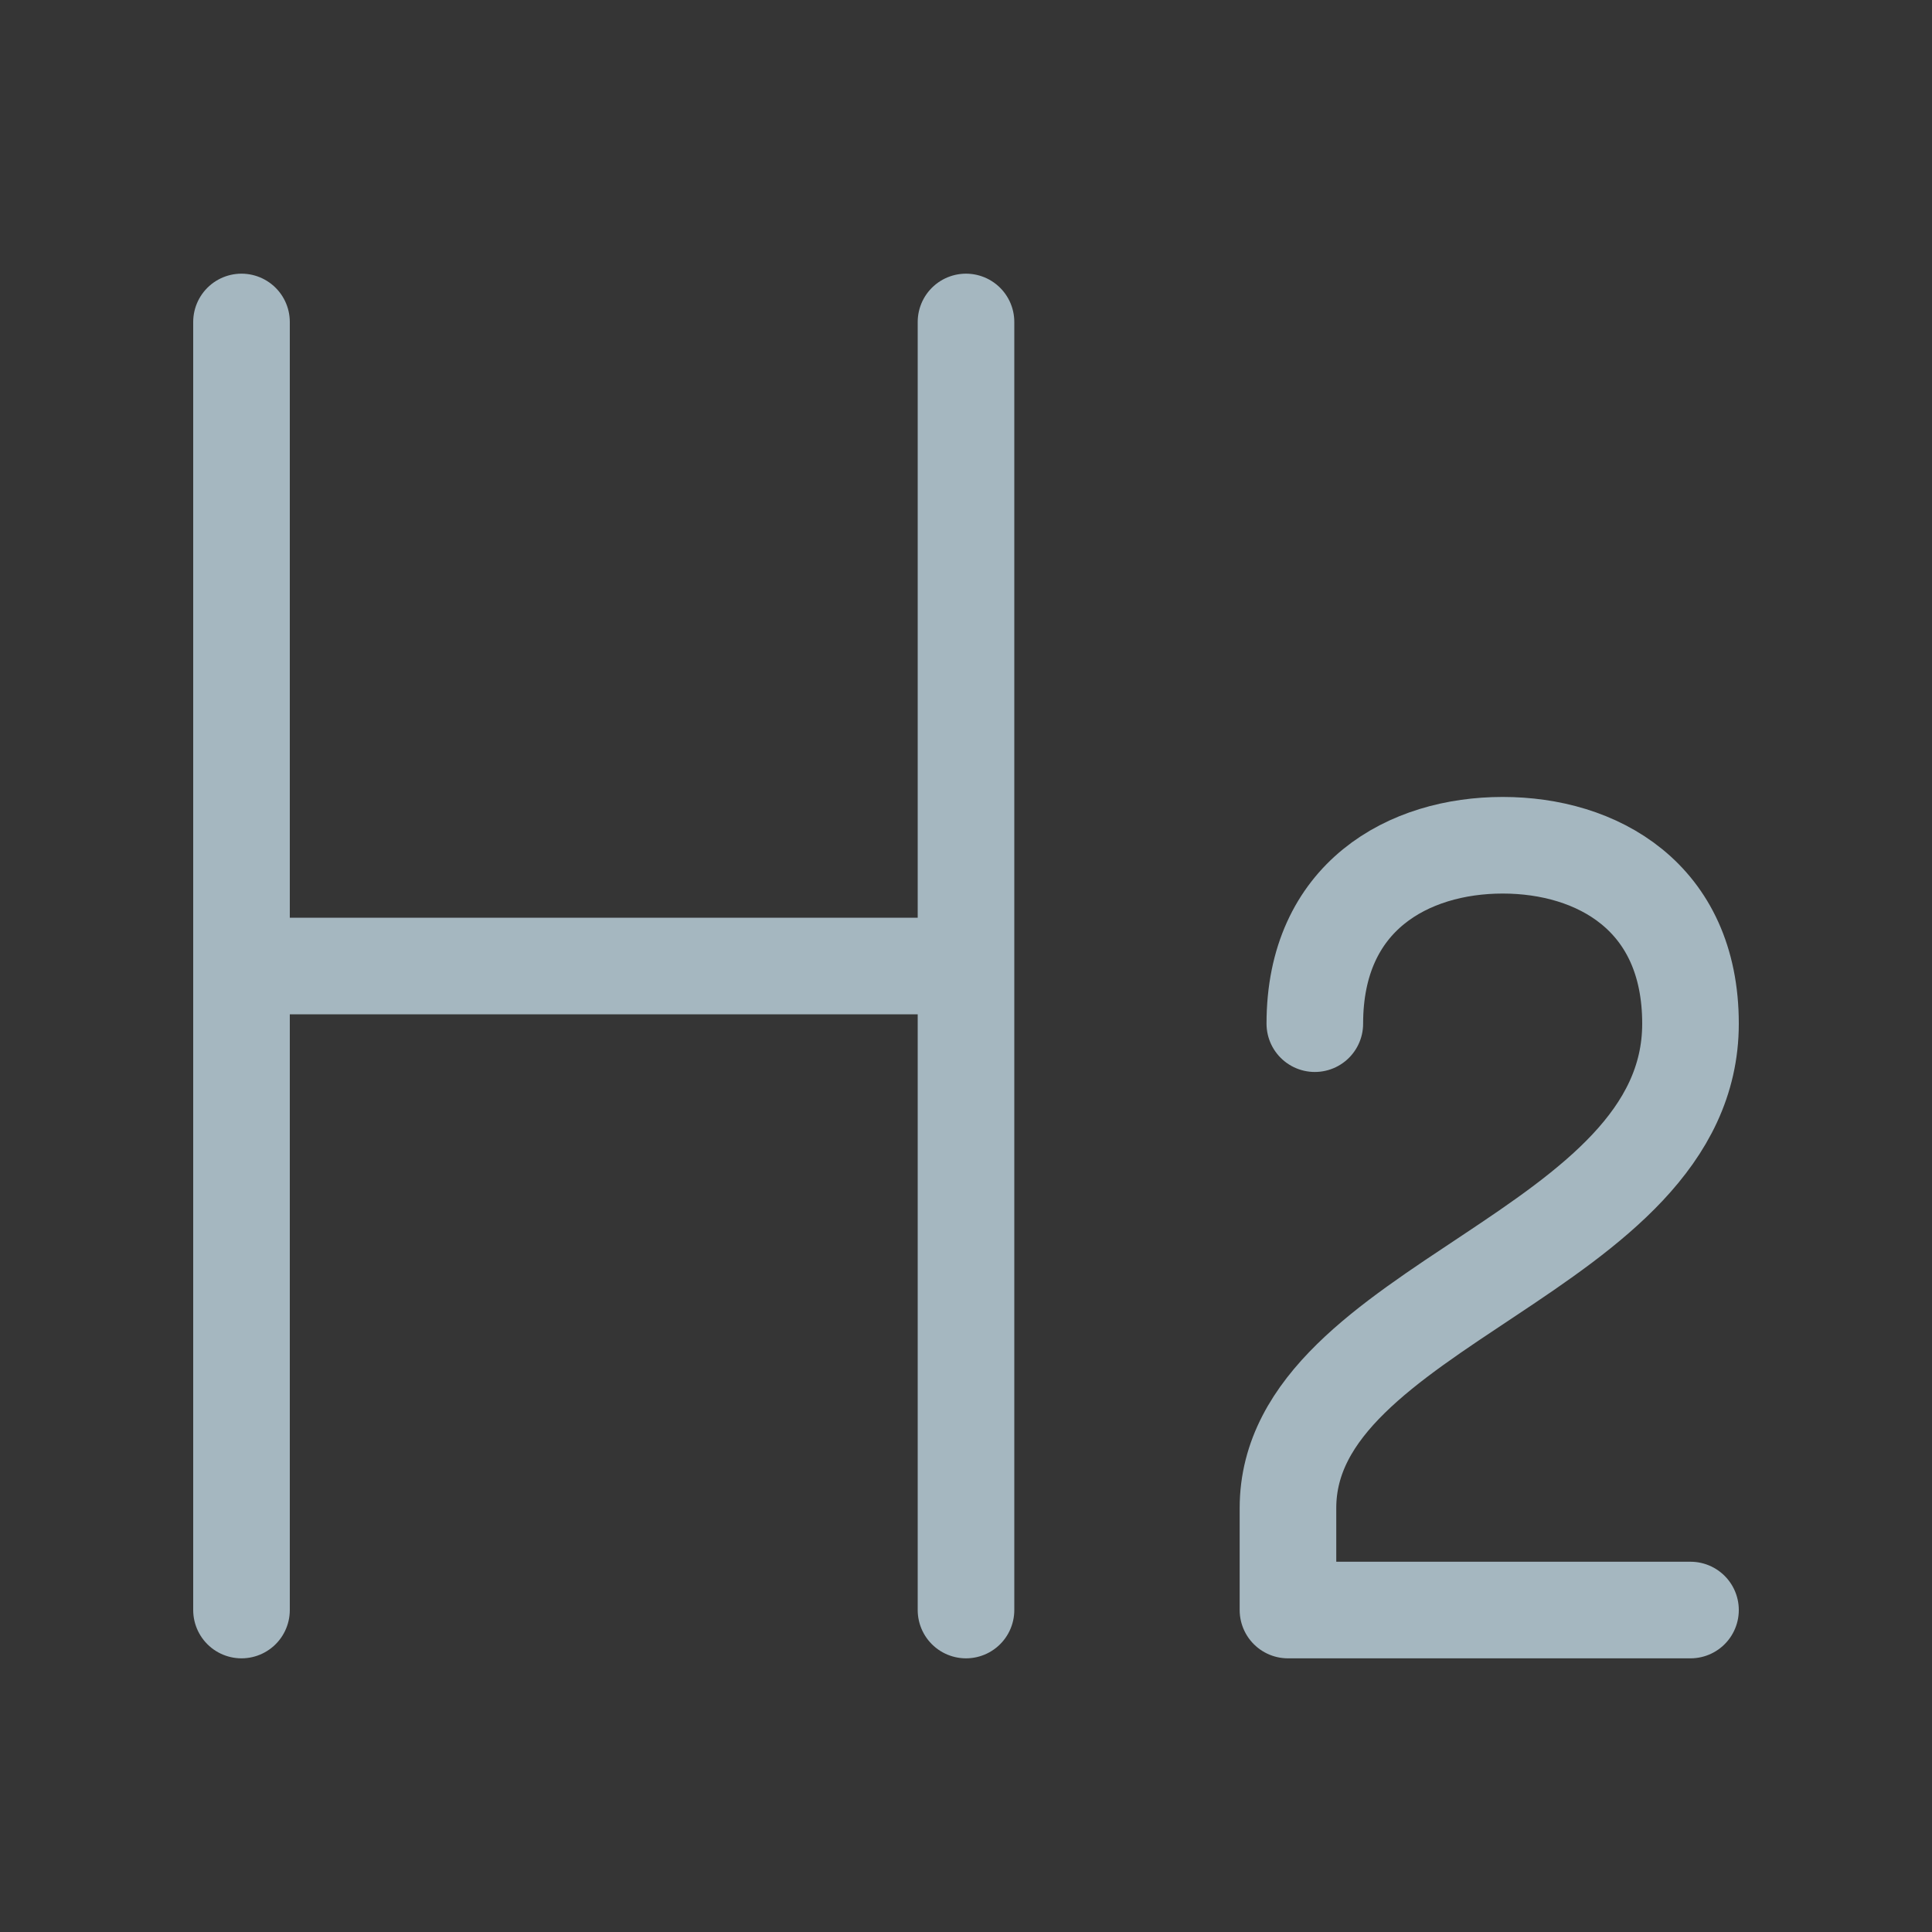<?xml version="1.0" encoding="UTF-8"?>
<svg width="20px" height="20px" viewBox="0 0 20 20" version="1.1" xmlns="http://www.w3.org/2000/svg" xmlns:xlink="http://www.w3.org/1999/xlink">
    <rect x="0" y="0" width="20" height="20" fill="#333333" stroke="none"/>
    <title>h2</title>
    <g id="Page-1" stroke="none" stroke-width="1" fill="none" fill-rule="evenodd">
        <g id="h2">
            <rect id="Rectangle" fill-opacity="0.01" fill="#FFFFFF" fill-rule="nonzero" x="0" y="0" width="20" height="20"></rect>
            <line x1="2.5" y1="3.333" x2="2.5" y2="16.667" id="Path" stroke="#A5B7C0" stroke-linecap="round" stroke-linejoin="round"></line>
            <line x1="10" y1="3.333" x2="10" y2="16.667" id="Path" stroke="#A5B7C0" stroke-linecap="round" stroke-linejoin="round"></line>
            <line x1="2.917" y1="10" x2="9.583" y2="10" id="Path" stroke="#A5B7C0" stroke-linecap="round" stroke-linejoin="round"></line>
            <path d="M13.611,10.597 C13.611,9.278 14.583,8.75 15.556,8.75 C16.528,8.75 17.5,9.278 17.5,10.597 C17.5,12.972 13.333,13.5 13.333,15.611 L13.333,16.667 L17.5,16.667" id="Path" stroke="#A5B7C0" stroke-linecap="round" stroke-linejoin="round"></path>
        </g>
    </g>
</svg>